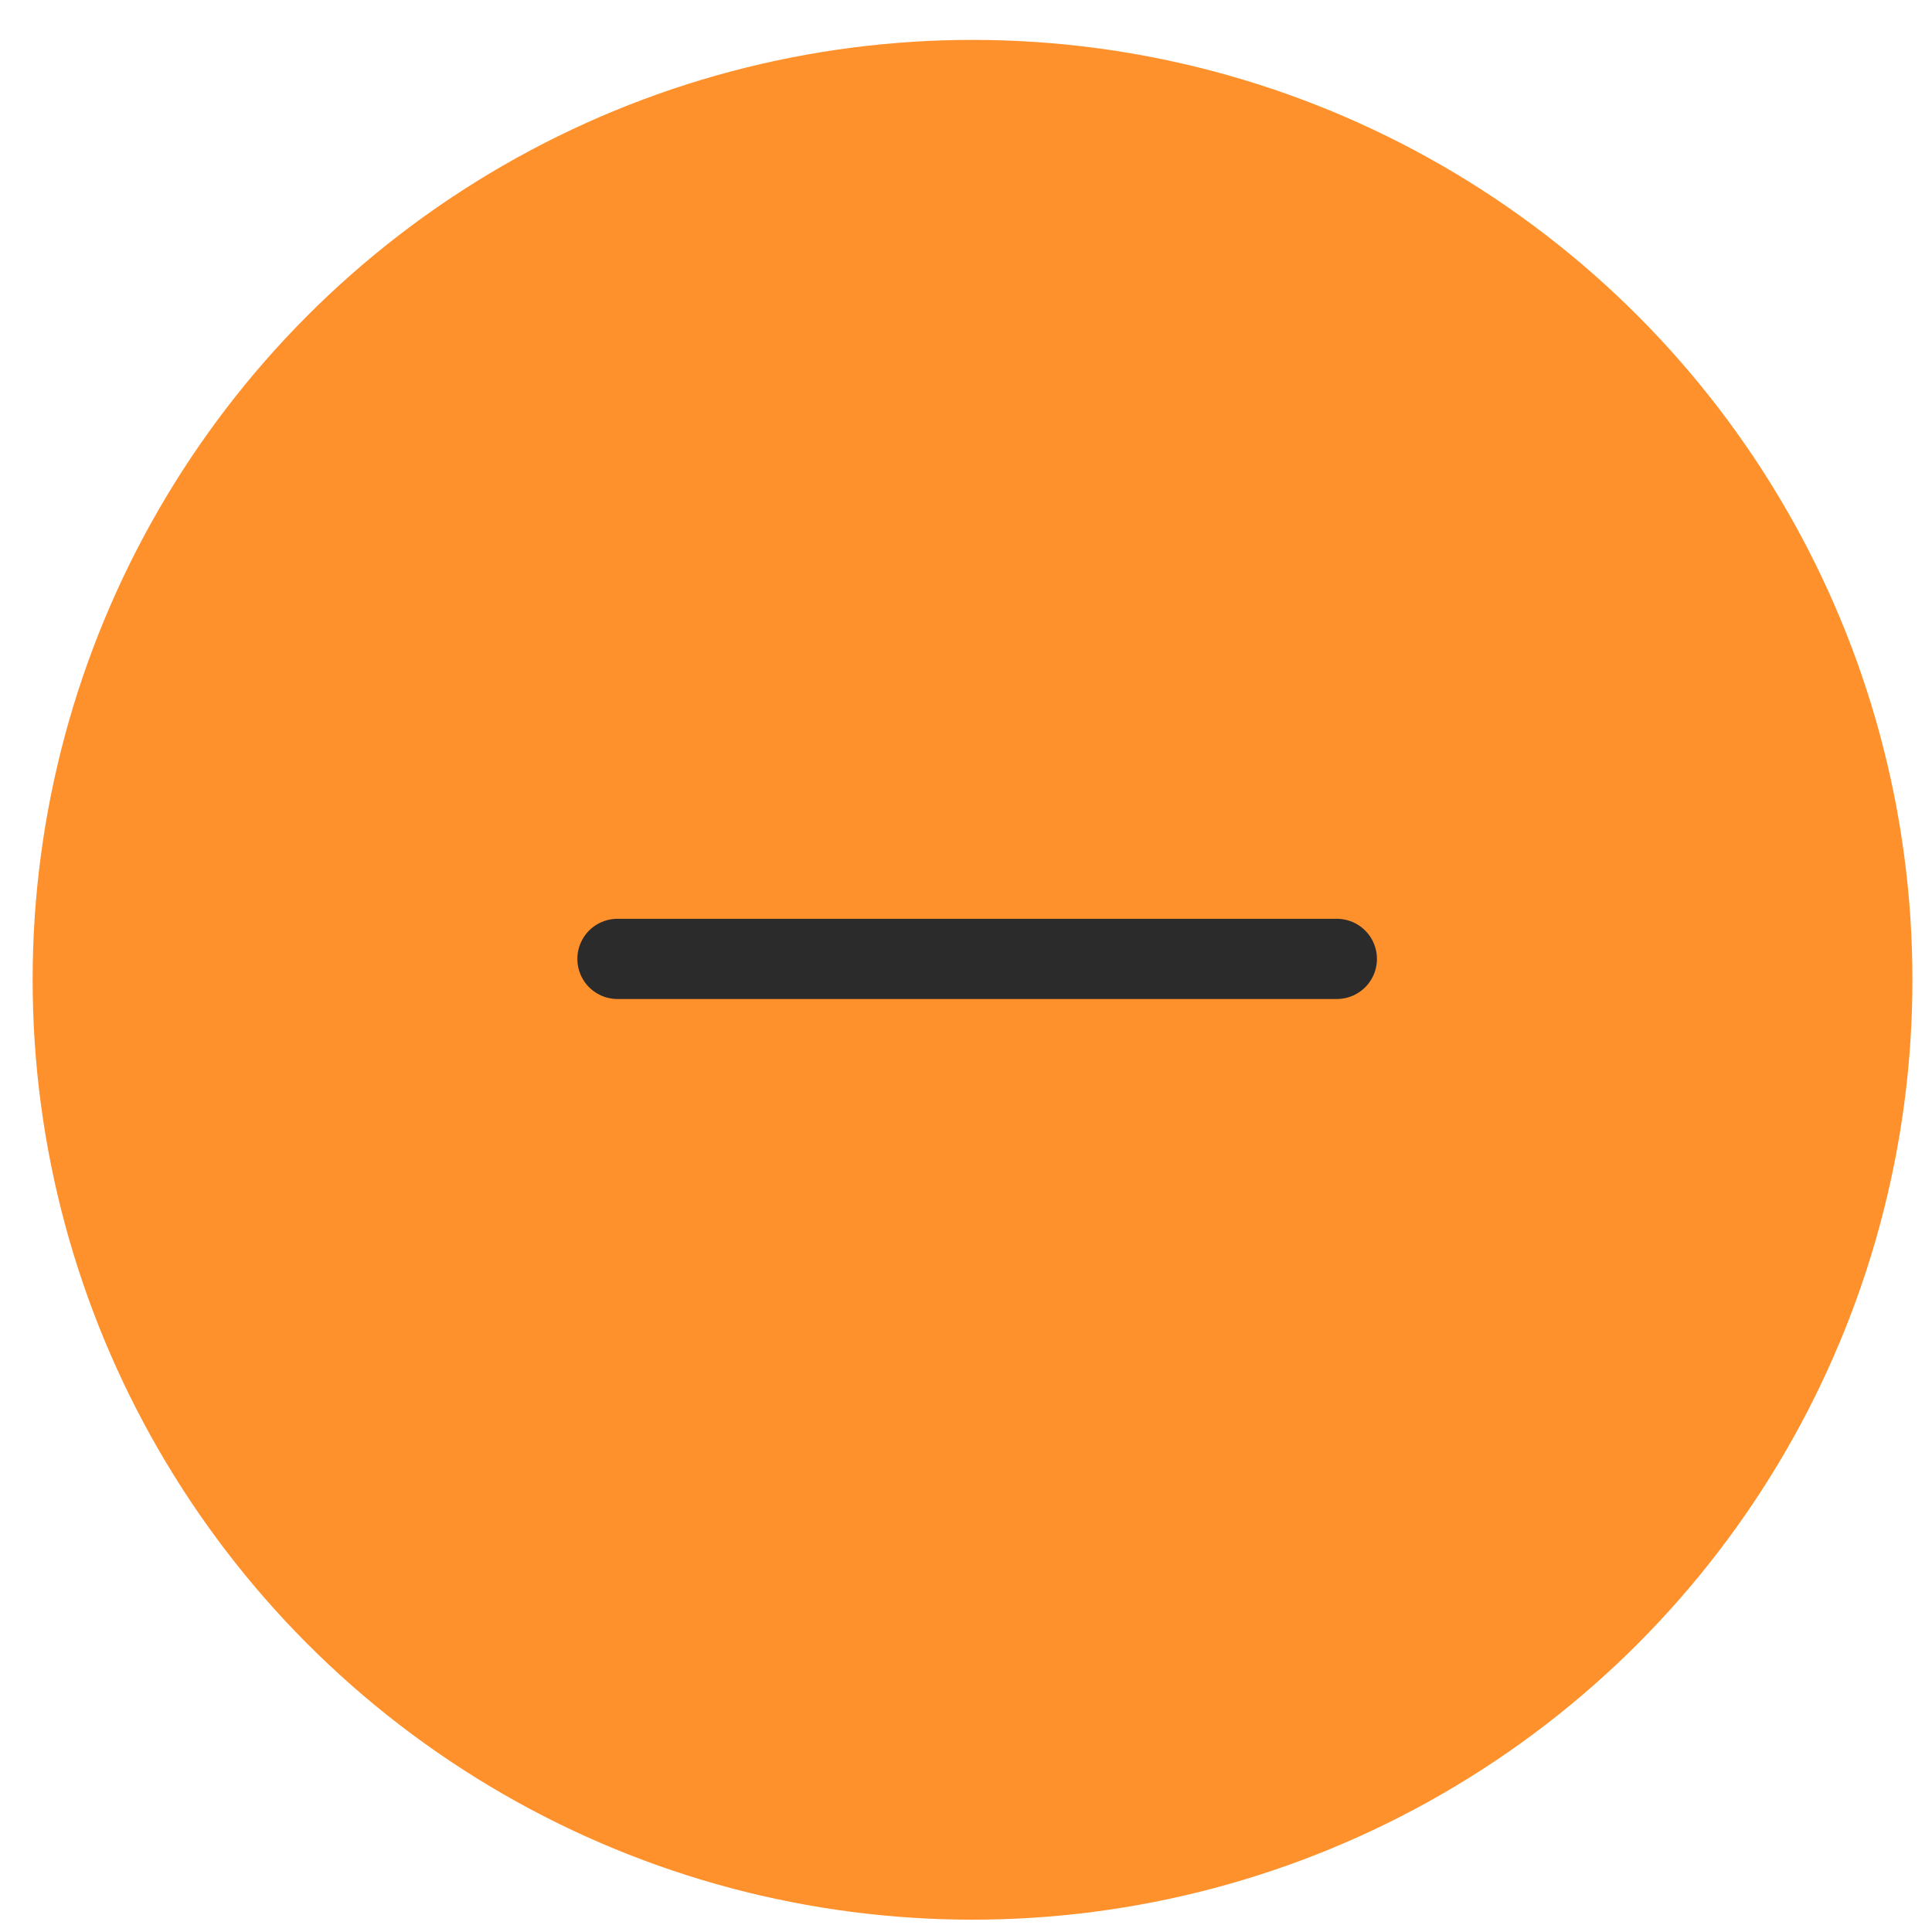 <svg width="37" height="37" viewBox="0 0 37 37" fill="none" xmlns="http://www.w3.org/2000/svg">
<circle cx="18.625" cy="18.764" r="18" fill="#FF912C"/>
<path d="M25.602 18.364H11.825" stroke="#2B2B2B" stroke-width="1.536" stroke-linecap="round"/>
</svg>
